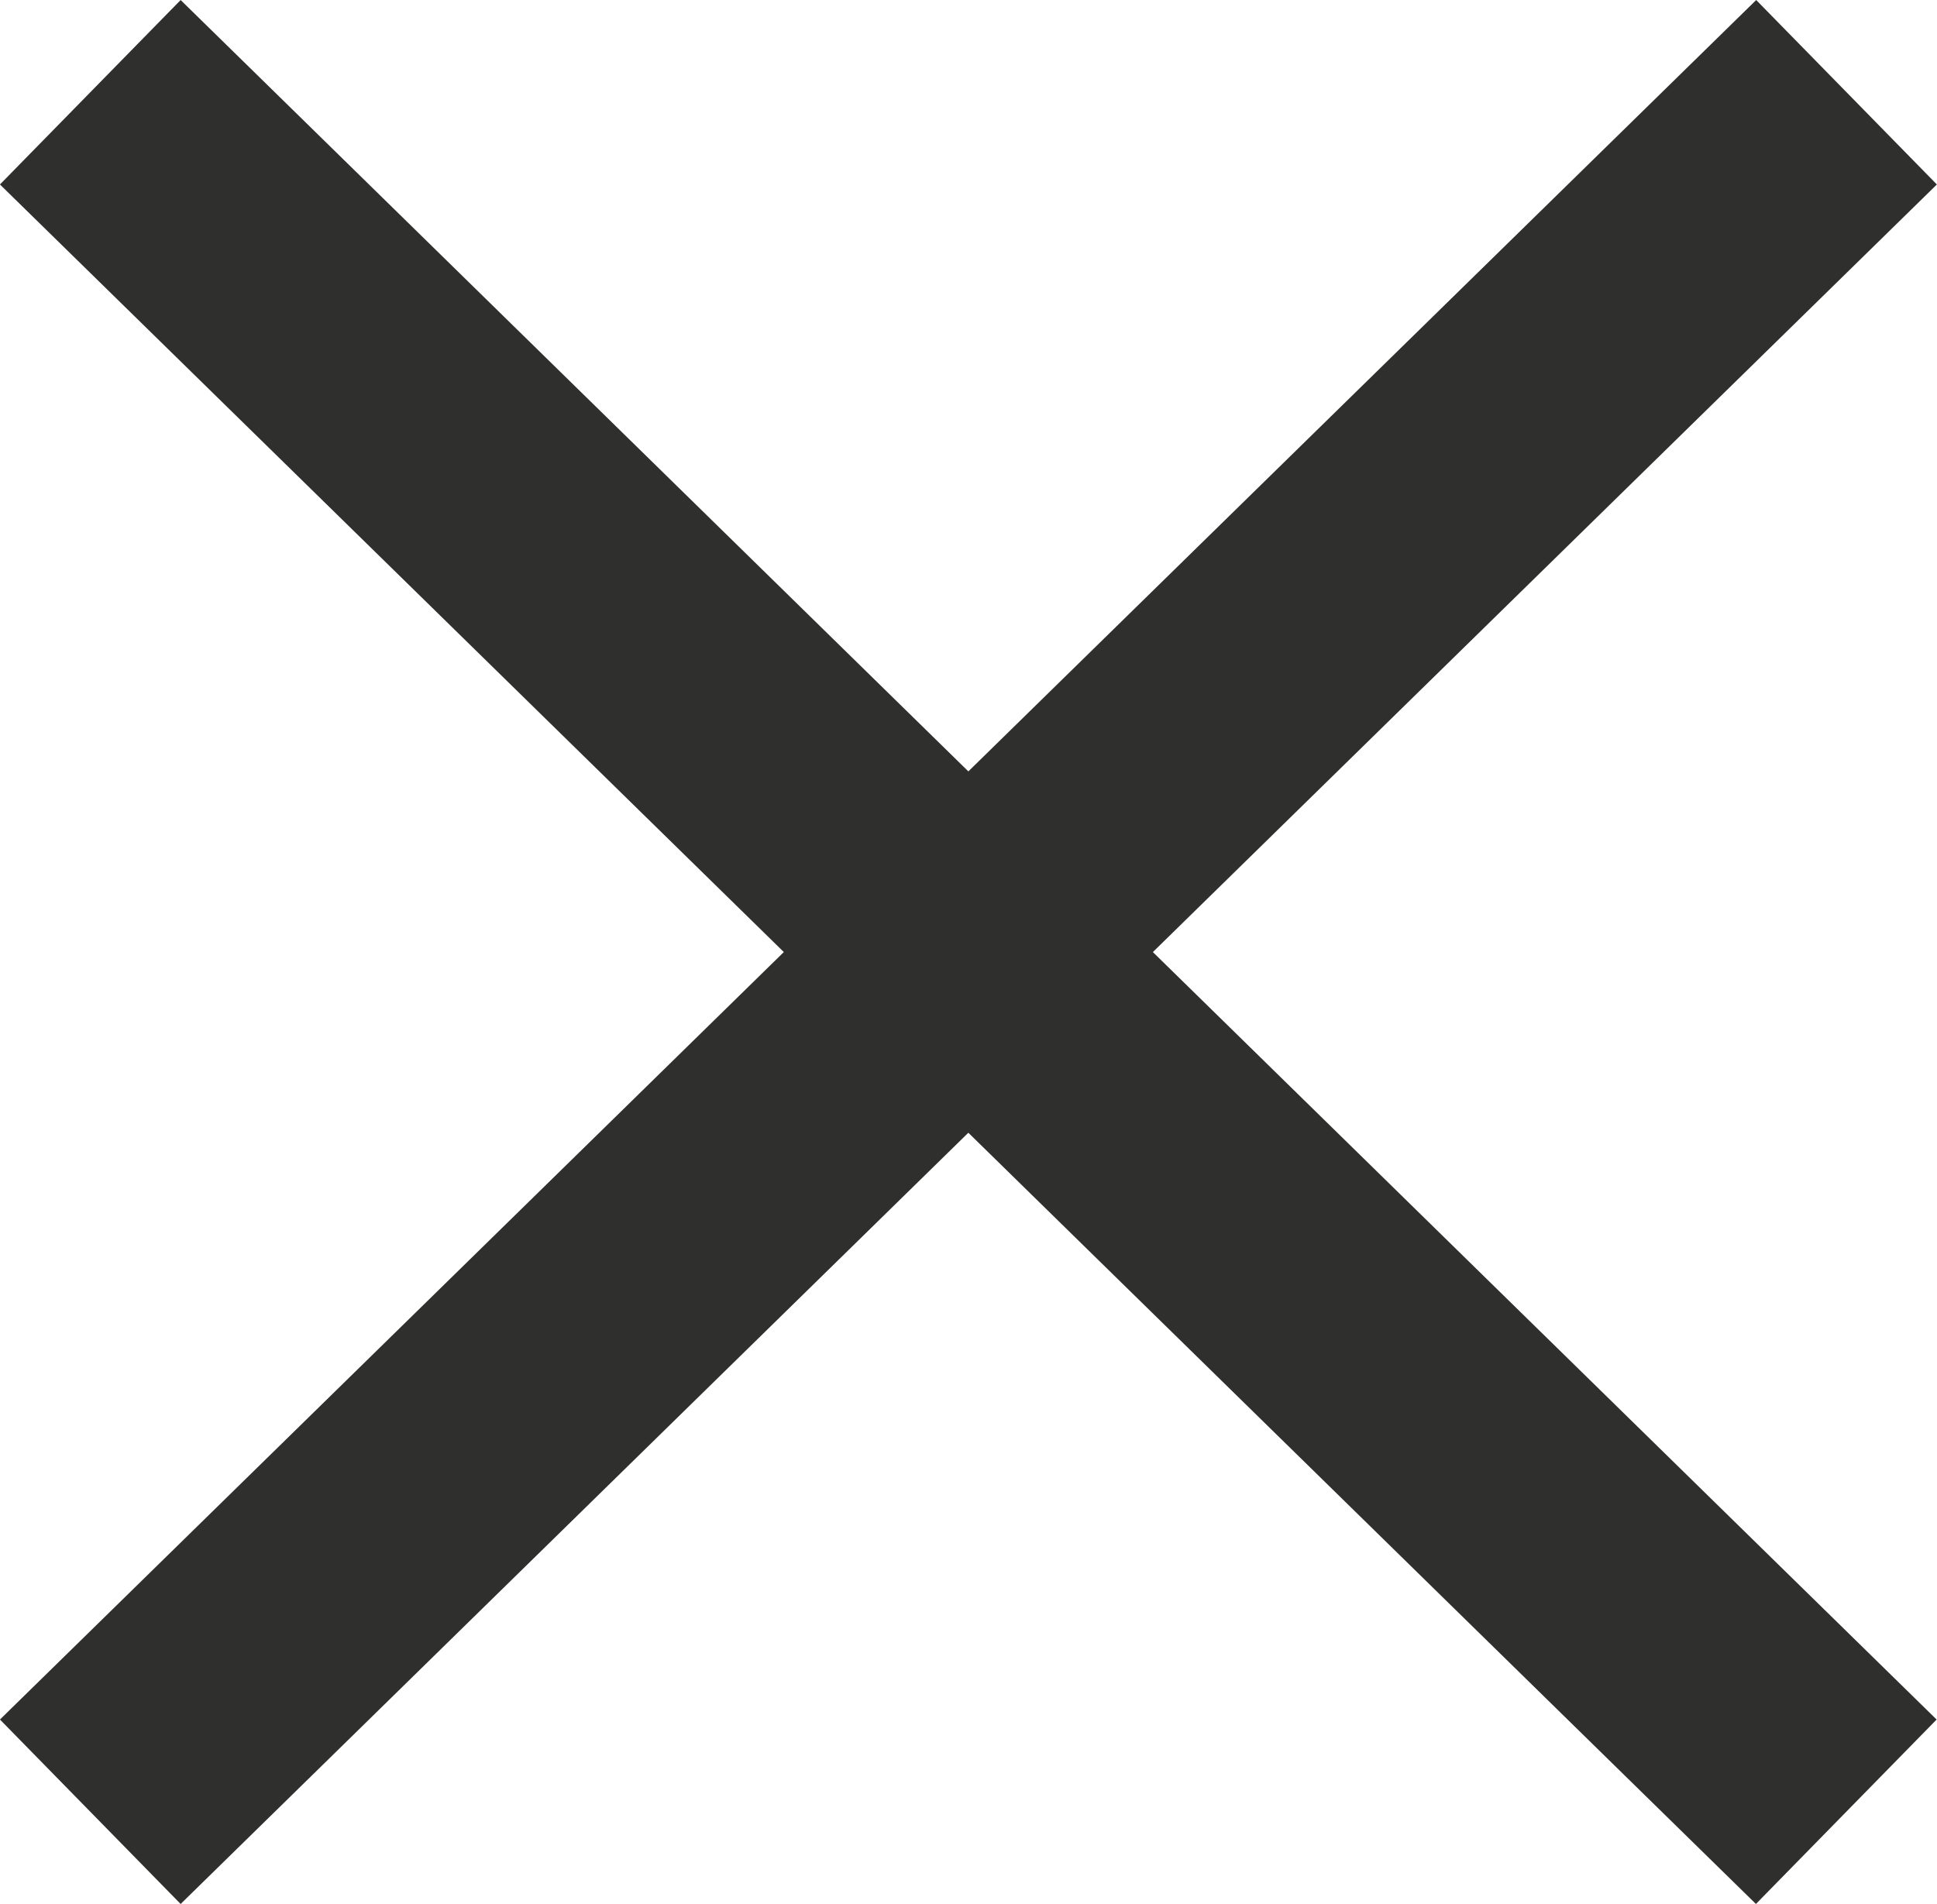 <svg xmlns="http://www.w3.org/2000/svg" width="22.503" height="22.125" viewBox="0 0 22.503 22.125">
  <g id="Gruppe_385" data-name="Gruppe 385" transform="translate(-311.258 -58.062)">
    <path id="Pfad_432" data-name="Pfad 432" d="M2856.873-20.866,2836.47-.885" transform="translate(-2524.163 80)" fill="none" stroke="#2f2f2e" stroke-width="3"/>
    <path id="Pfad_433" data-name="Pfad 433" d="M2836.47-20.866l20.4,19.981" transform="translate(-2524.163 80)" fill="none" stroke="#2f2f2e" stroke-width="3"/>
  </g>
</svg>
